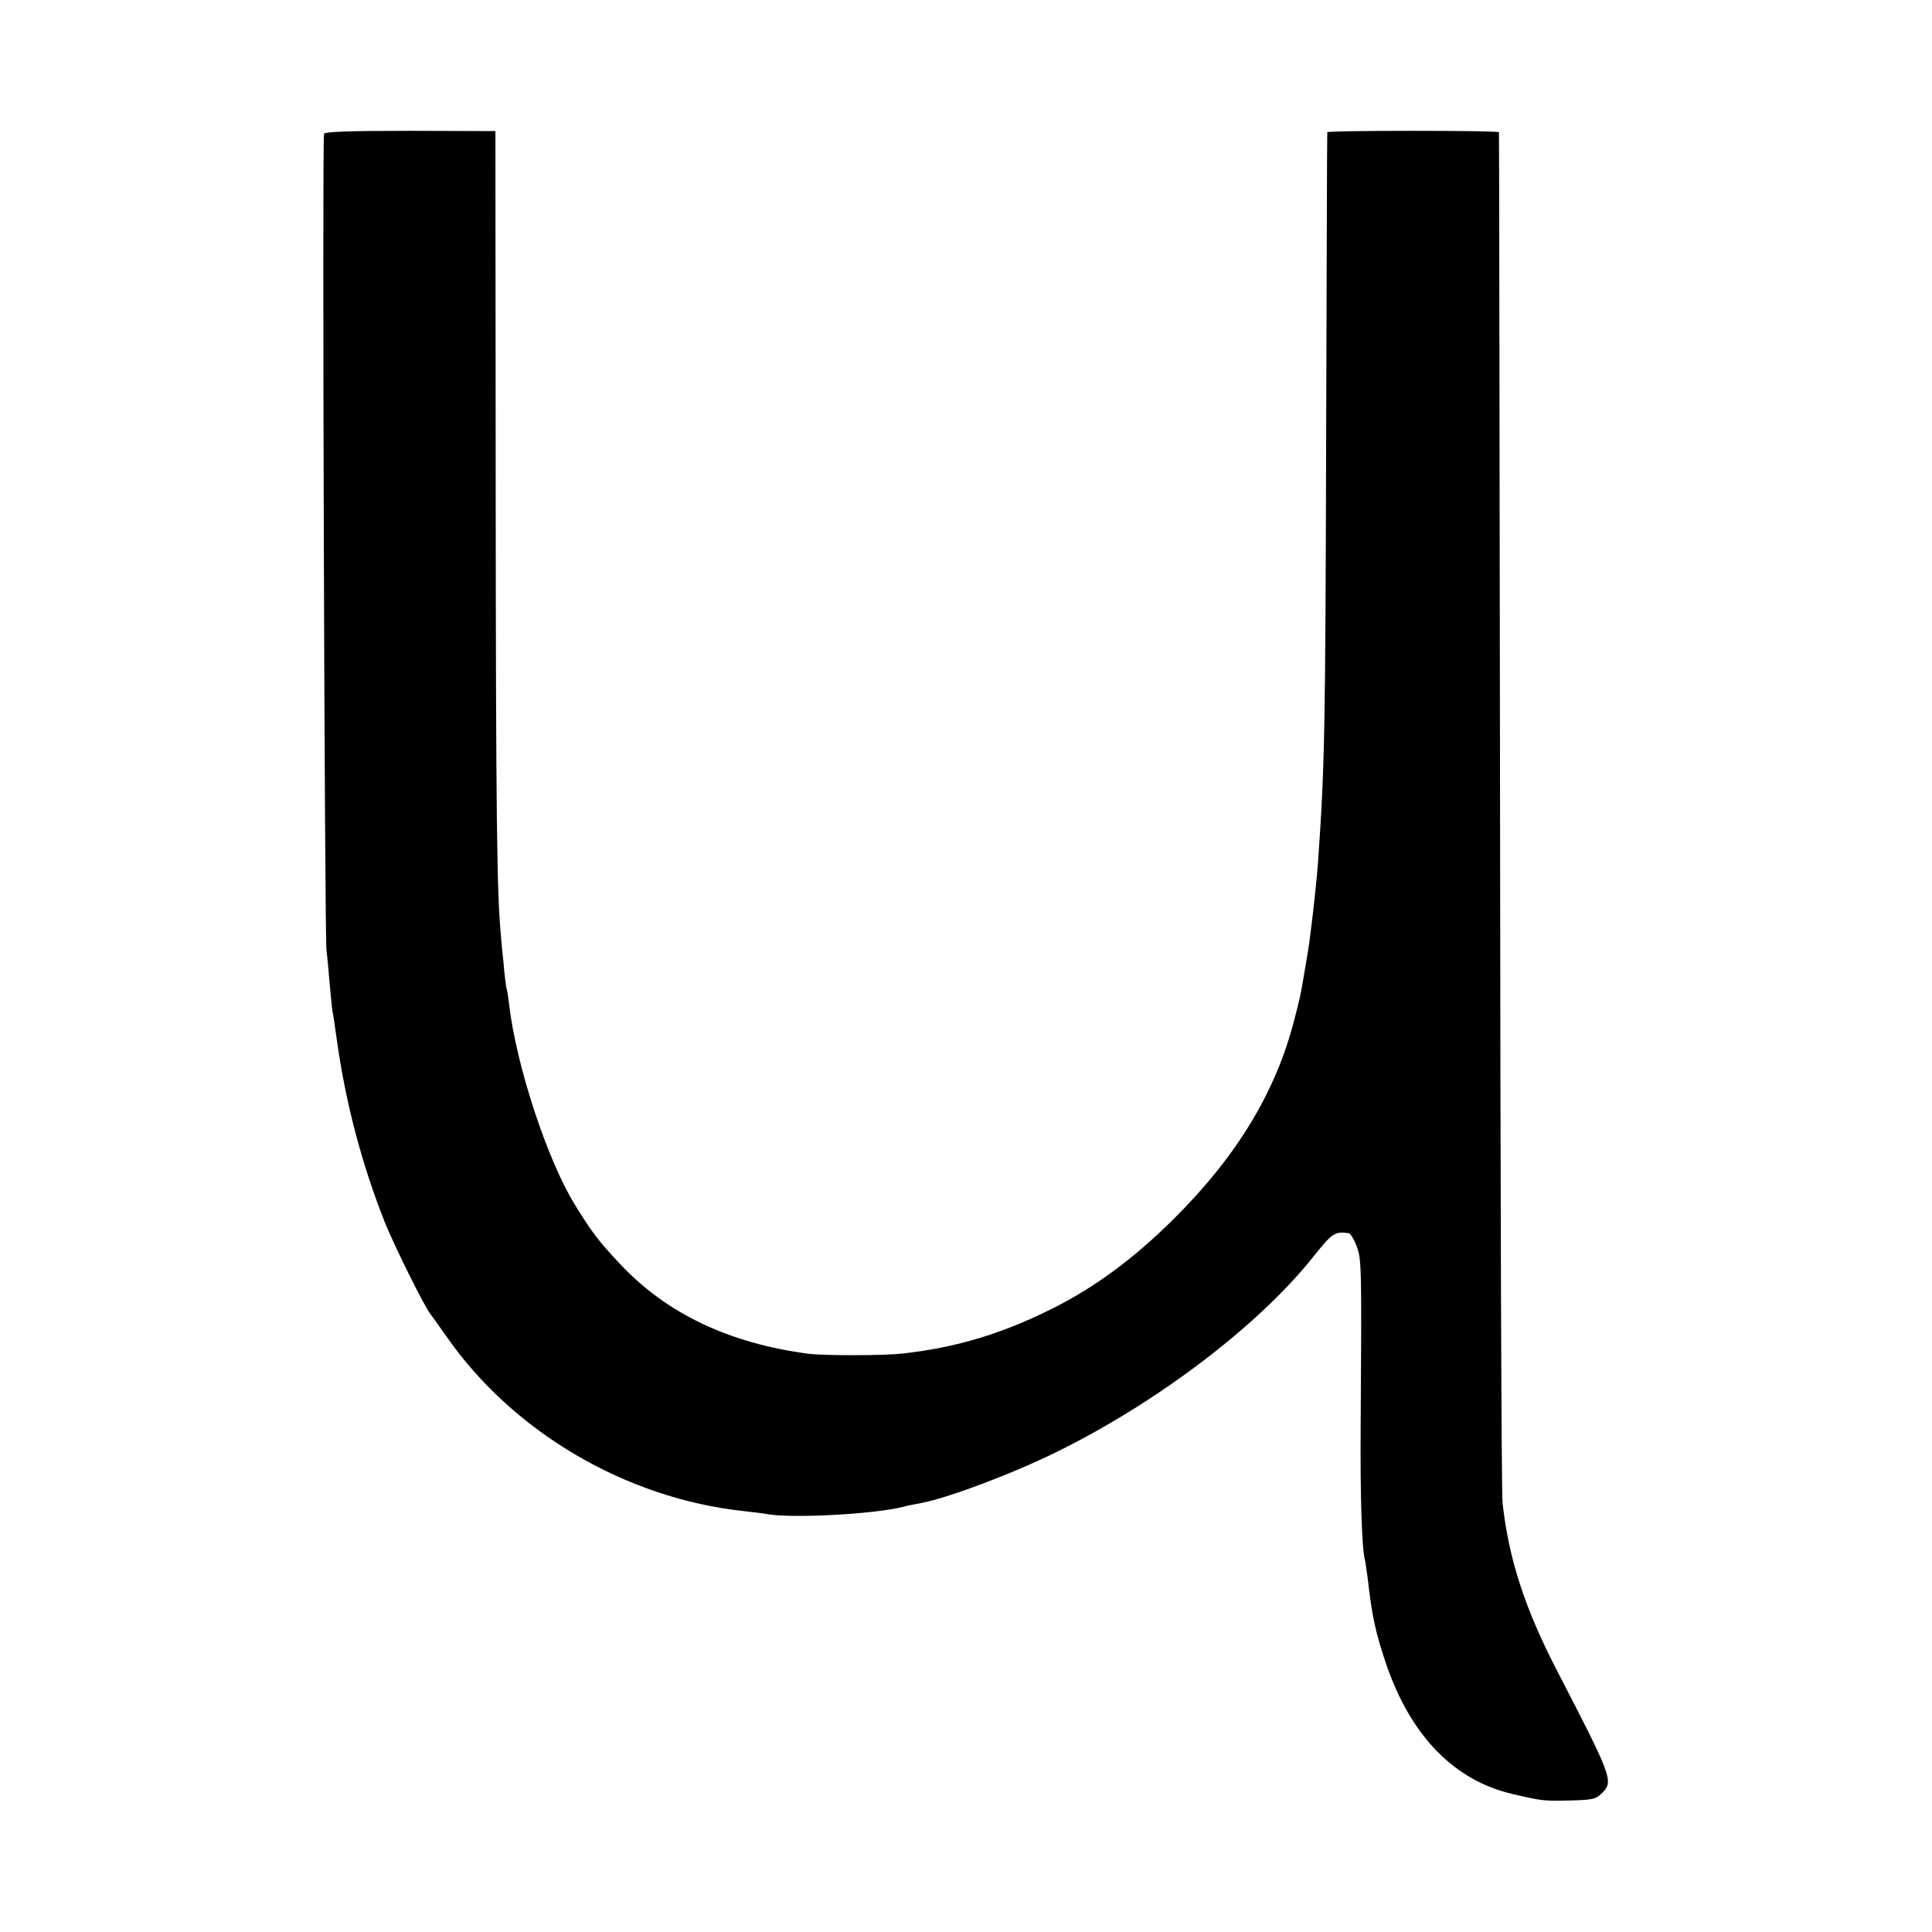 <?xml version="1.0" standalone="no"?>
<!DOCTYPE svg PUBLIC "-//W3C//DTD SVG 20010904//EN"
 "http://www.w3.org/TR/2001/REC-SVG-20010904/DTD/svg10.dtd">
<svg version="1.0" xmlns="http://www.w3.org/2000/svg"
 width="700pt" height="700pt" viewBox="0 0 700 700"
 preserveAspectRatio="xMidYMid meet">
<g transform="translate(0,700) scale(0.1,-0.1)"
fill="#000000" stroke="none">
<path d="M1174 6515 c-7 -17 2 -2913 9 -2960 3 -22 8 -74 11 -115 4 -41 8 -86
10 -100 3 -14 10 -61 16 -105 32 -231 91 -453 174 -663 36 -89 146 -311 167
-335 5 -7 30 -41 55 -77 241 -348 651 -589 1079 -635 33 -4 71 -8 85 -11 91
-16 388 0 490 26 19 5 49 11 66 14 94 17 330 105 496 187 364 180 724 454 921
699 76 95 81 98 134 92 6 -1 19 -22 28 -46 18 -48 19 -67 15 -641 -2 -267 4
-451 15 -495 2 -8 6 -37 10 -65 16 -142 29 -201 68 -316 89 -259 246 -420 457
-469 102 -24 115 -25 180 -24 114 2 120 4 145 28 42 42 35 59 -160 436 -120
231 -178 409 -201 615 -4 33 -8 1163 -9 2510 -2 1348 -3 2453 -4 2456 0 3
-140 5 -311 5 -170 0 -310 -2 -311 -5 -1 -3 -2 -490 -4 -1081 -3 -1102 -5
-1215 -30 -1570 -7 -92 -29 -283 -39 -335 -2 -11 -7 -40 -11 -65 -13 -76 -14
-83 -35 -163 -67 -263 -209 -497 -439 -725 -145 -144 -289 -250 -446 -327
-179 -89 -344 -138 -534 -159 -68 -8 -282 -8 -341 -1 -289 38 -516 146 -685
327 -77 82 -101 114 -162 213 -100 162 -212 503 -238 723 -3 26 -7 54 -10 62
-2 8 -7 47 -10 85 -4 39 -9 86 -10 105 -15 150 -18 449 -19 1600 l-1 1315
-309 1 c-222 0 -309 -3 -312 -11z"/>
</g>
</svg>
